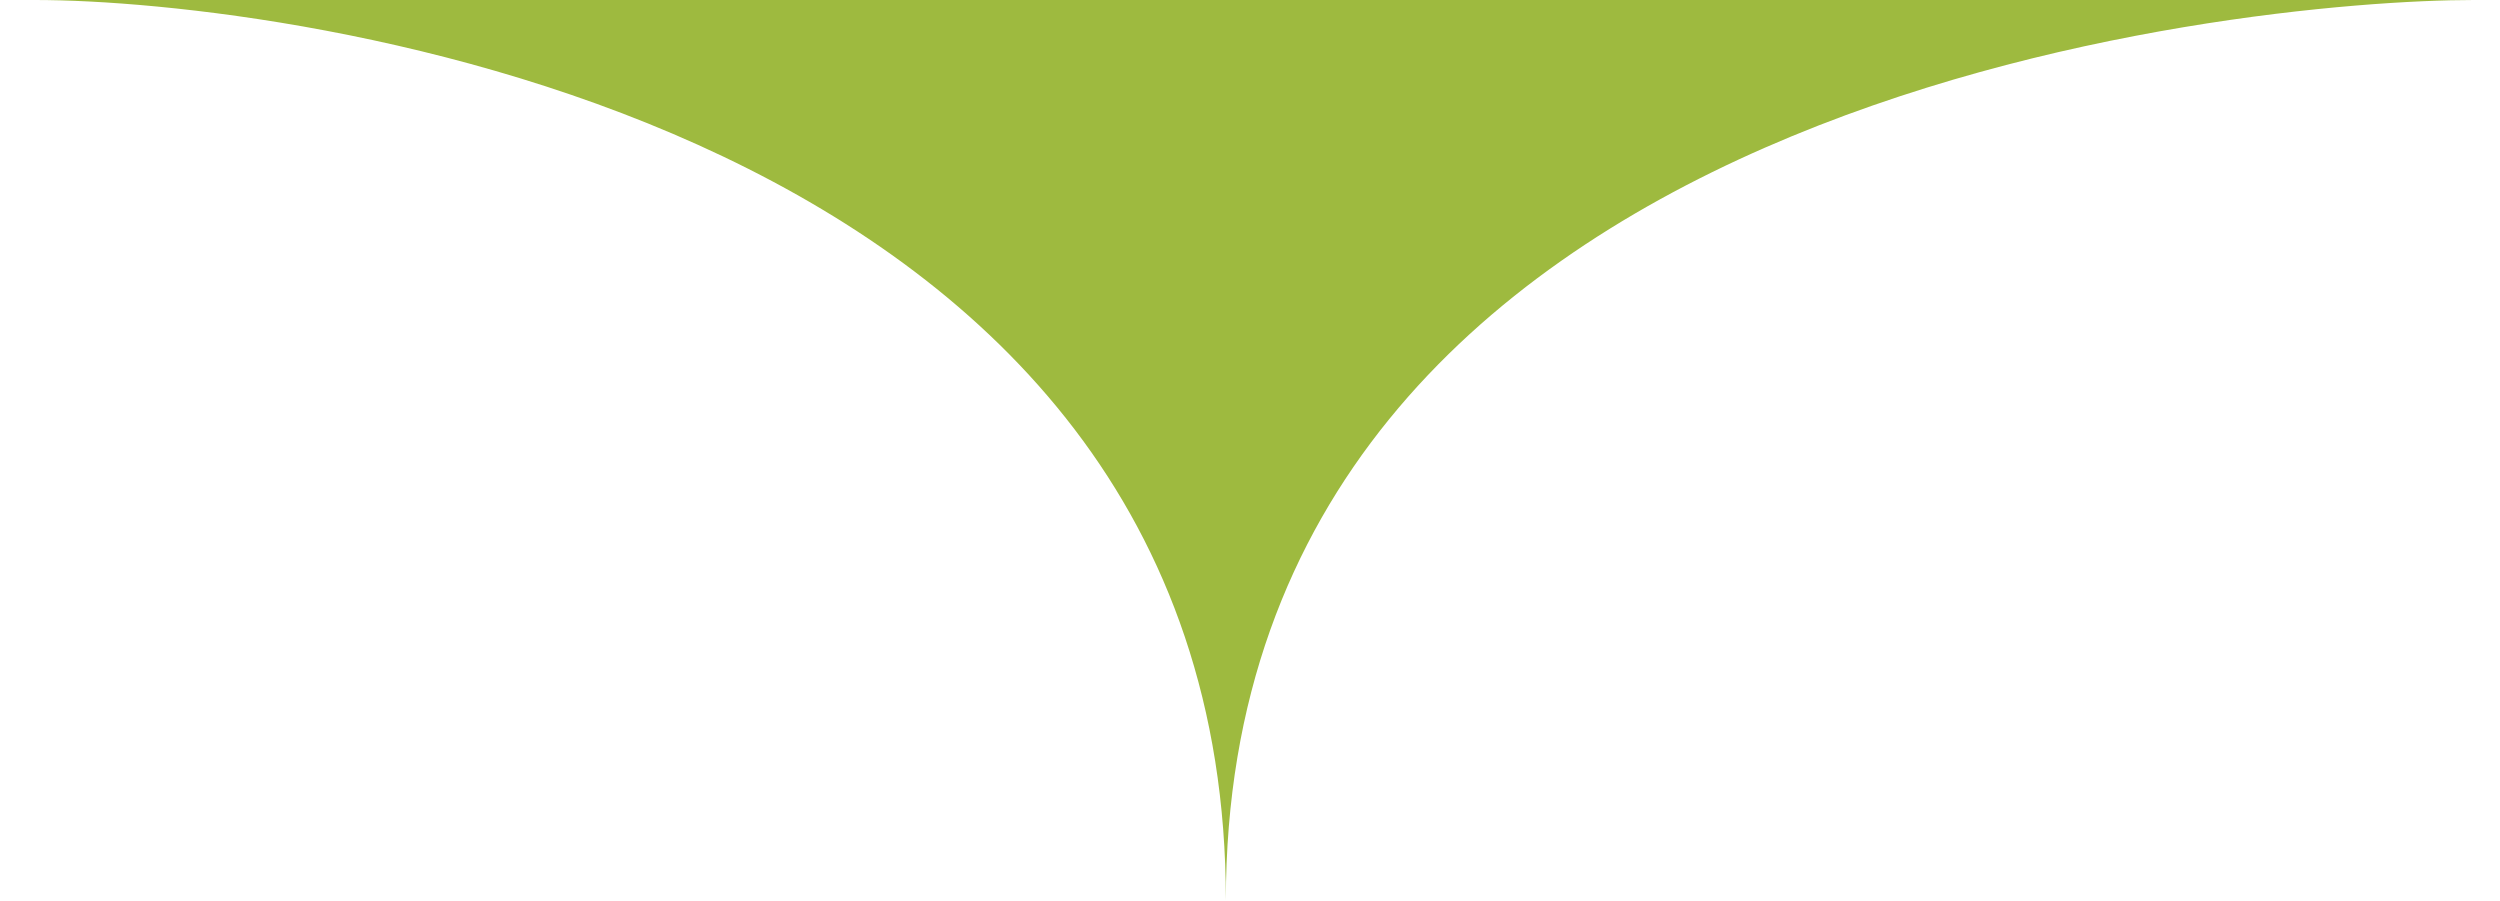 <?xml version="1.0" encoding="utf-8"?>
<!-- Generator: Adobe Illustrator 15.0.2, SVG Export Plug-In . SVG Version: 6.00 Build 0)  -->
<!DOCTYPE svg PUBLIC "-//W3C//DTD SVG 1.1//EN" "http://www.w3.org/Graphics/SVG/1.1/DTD/svg11.dtd">
<svg version="1.1" id="Layer_1" xmlns="http://www.w3.org/2000/svg" xmlns:xlink="http://www.w3.org/1999/xlink" x="0px" y="0px"
	 width="477px" height="172px" viewBox="0 0 477 172" enable-background="new 0 0 477 172" xml:space="preserve">
<path fill="#9eba3f" d="M472,0c-43.123,0-238.104,17.841-238.104,171.8C233.896,22.417,53.964,0,6.693,0L472,0z"/>
</svg>
